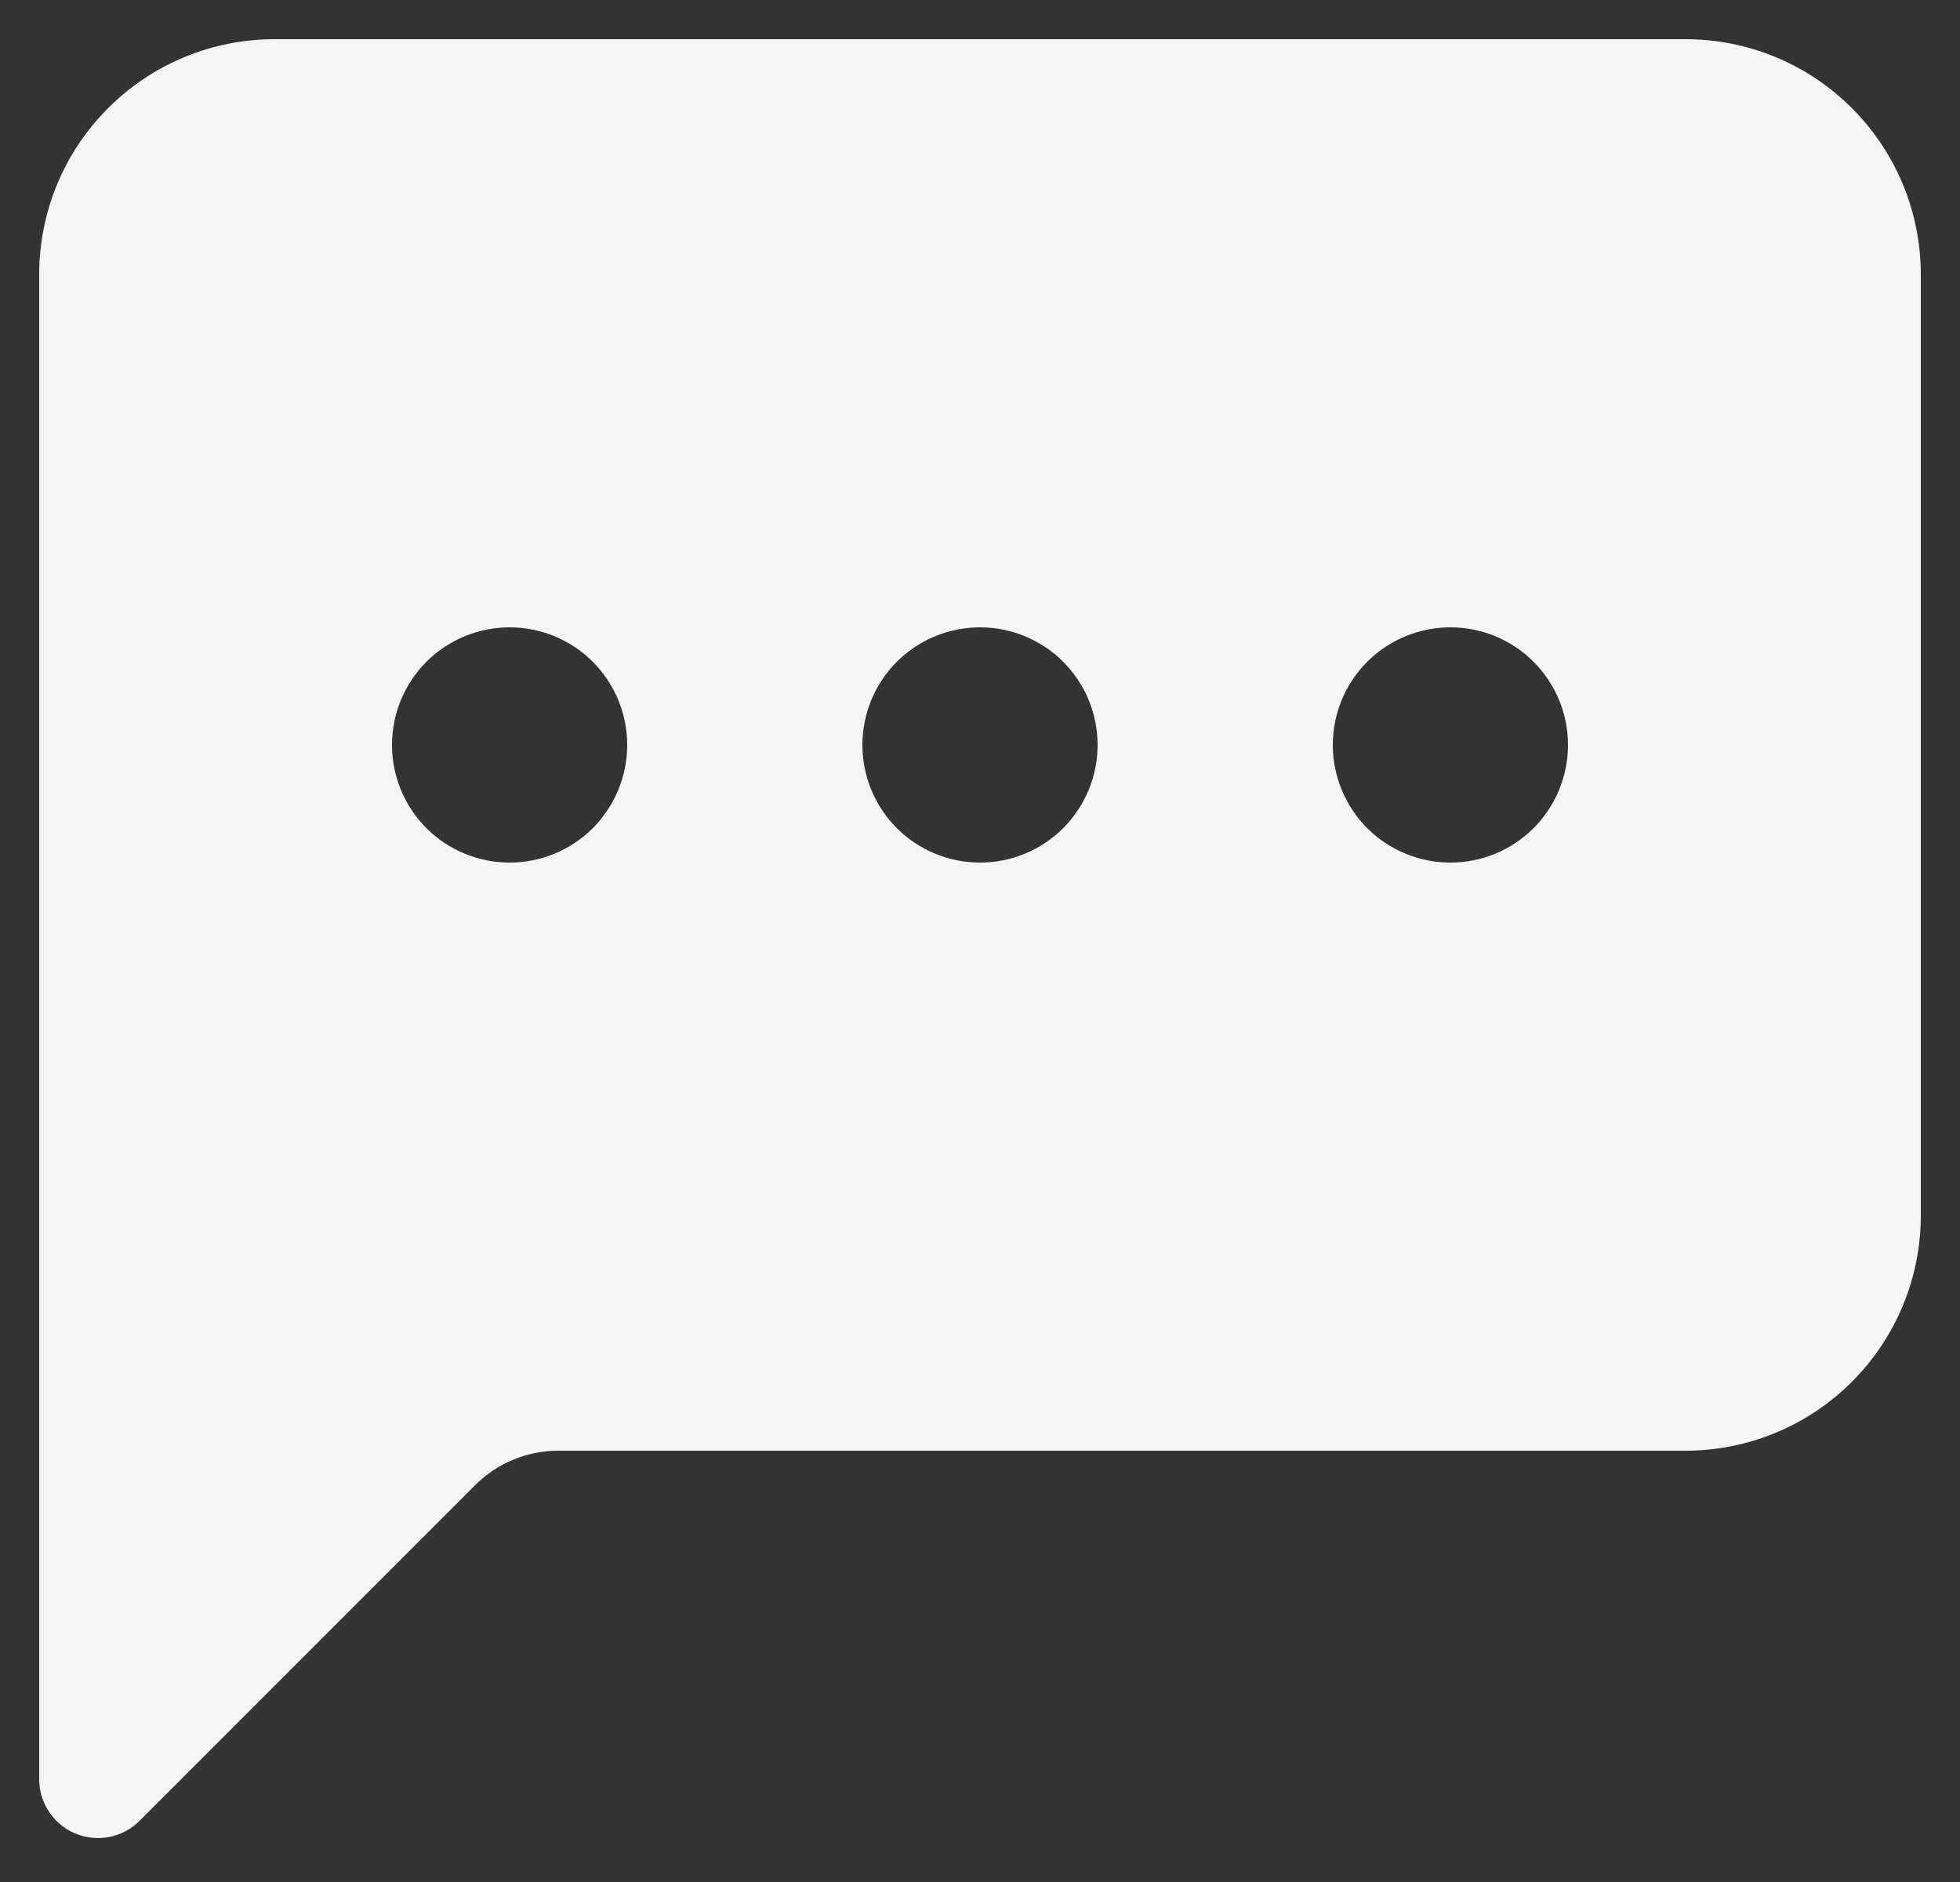 <svg width="25" height="24" viewBox="0 0 25 24" fill="none" xmlns="http://www.w3.org/2000/svg">
<rect x="0" y="0" width="25" height="24" fill="#333333" stroke="none"/>
<path fill-rule="evenodd" clip-rule="evenodd" d="M0.5 3.5C0.5 2.704 0.816 1.941 1.379 1.379C1.941 0.816 2.704 0.5 3.5 0.5L21.5 0.5C22.296 0.5 23.059 0.816 23.621 1.379C24.184 1.941 24.5 2.704 24.5 3.5V15.5C24.5 16.296 24.184 17.059 23.621 17.621C23.059 18.184 22.296 18.5 21.5 18.5H7.121C6.723 18.5 6.342 18.658 6.061 18.939L1.781 23.219C1.676 23.324 1.543 23.396 1.397 23.425C1.252 23.454 1.101 23.439 0.963 23.383C0.826 23.326 0.709 23.23 0.627 23.106C0.544 22.983 0.5 22.838 0.5 22.689V3.5ZM8 9.5C8 9.898 7.842 10.279 7.561 10.561C7.279 10.842 6.898 11 6.5 11C6.102 11 5.721 10.842 5.439 10.561C5.158 10.279 5 9.898 5 9.5C5 9.102 5.158 8.721 5.439 8.439C5.721 8.158 6.102 8 6.5 8C6.898 8 7.279 8.158 7.561 8.439C7.842 8.721 8 9.102 8 9.5ZM14 9.5C14 9.898 13.842 10.279 13.561 10.561C13.279 10.842 12.898 11 12.5 11C12.102 11 11.721 10.842 11.439 10.561C11.158 10.279 11 9.898 11 9.5C11 9.102 11.158 8.721 11.439 8.439C11.721 8.158 12.102 8 12.5 8C12.898 8 13.279 8.158 13.561 8.439C13.842 8.721 14 9.102 14 9.5ZM18.5 11C18.898 11 19.279 10.842 19.561 10.561C19.842 10.279 20 9.898 20 9.5C20 9.102 19.842 8.721 19.561 8.439C19.279 8.158 18.898 8 18.5 8C18.102 8 17.721 8.158 17.439 8.439C17.158 8.721 17 9.102 17 9.5C17 9.898 17.158 10.279 17.439 10.561C17.721 10.842 18.102 11 18.5 11Z" fill="#F5F5F5"/>
</svg>
